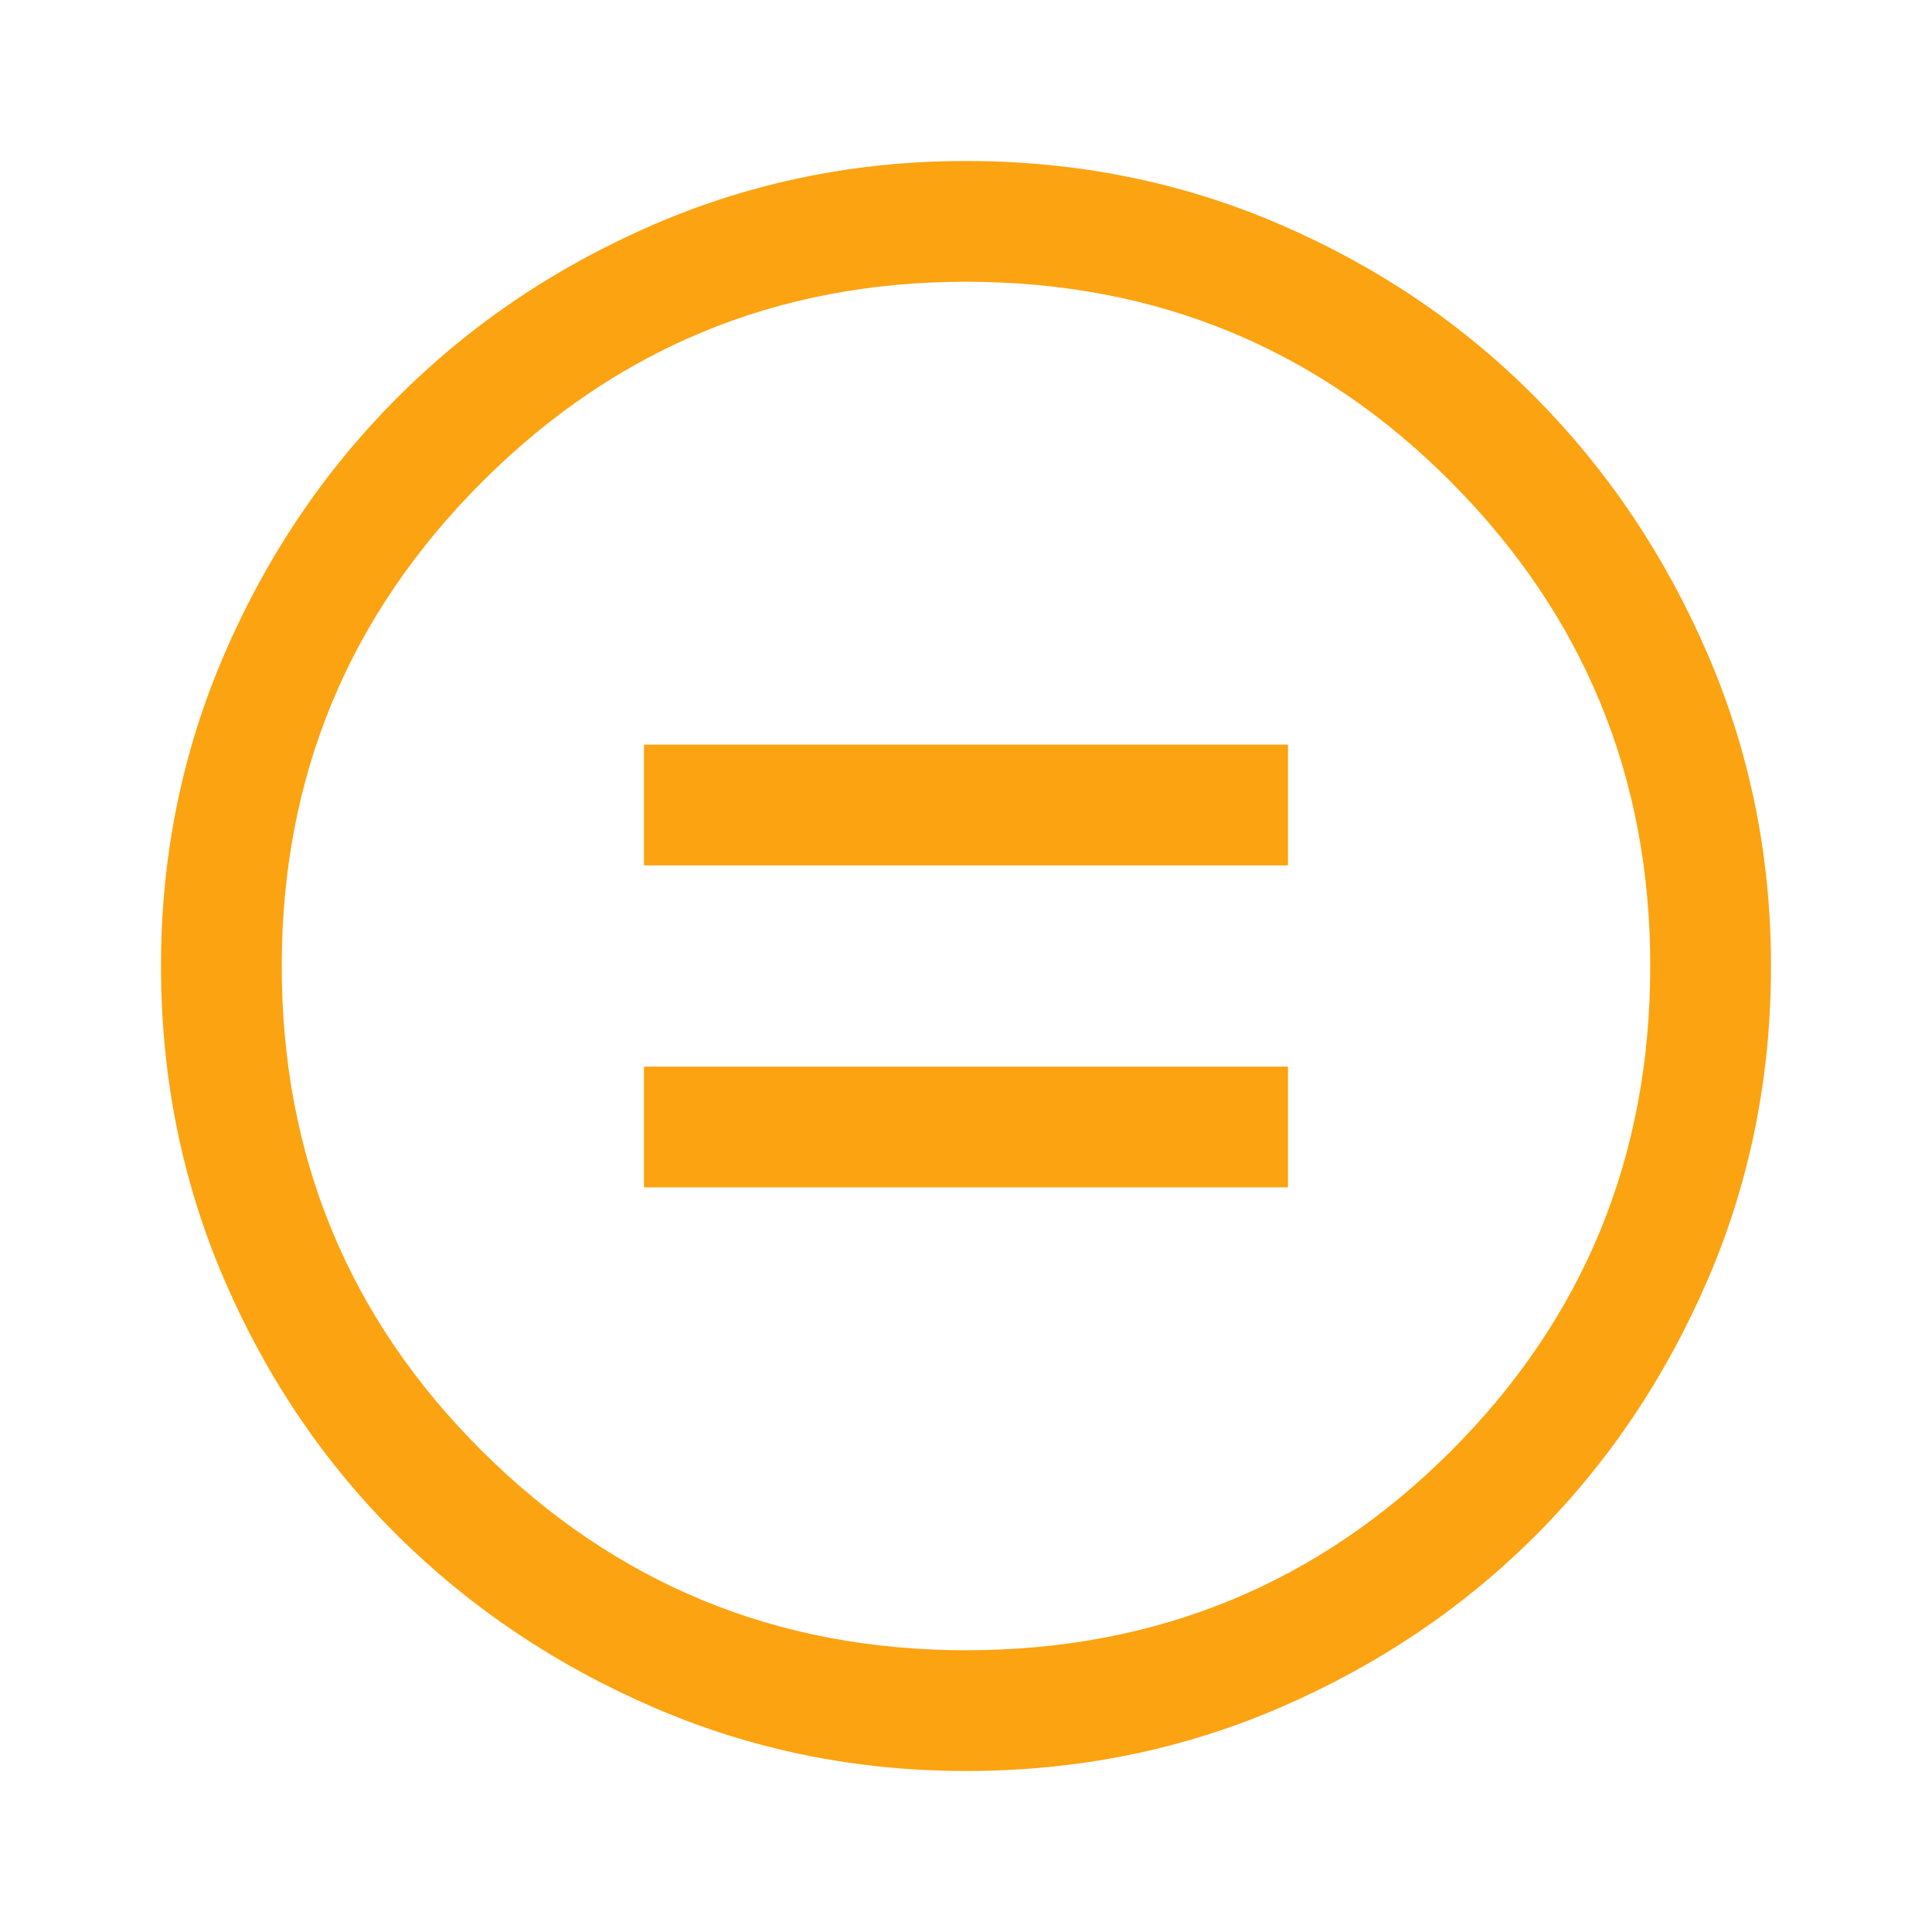 <svg xmlns="http://www.w3.org/2000/svg" xmlns:xlink="http://www.w3.org/1999/xlink" width="48" height="48" viewBox="0 0 960 960"><path d="M370,736h60V416H370Zm160,0h60V416H530ZM480,976q-82,0-155-31.5t-127.5-86Q143,804,111.5,731T80,576q0-83,31.5-156t86-127Q252,239,325,207.5T480,176q83,0,156,31.5T763,293q54,54,85.5,127T880,576q0,82-31.5,155T763,858.5q-54,54.5-127,86T480,976Zm0-60q142,0,241-99.5T820,576q0-142-99-241T480,236q-141,0-240.5,99T140,576q0,141,99.5,240.5T480,916ZM480,576Z" transform="translate(1056 0) rotate(90)" fill="#fca311"/></svg>
